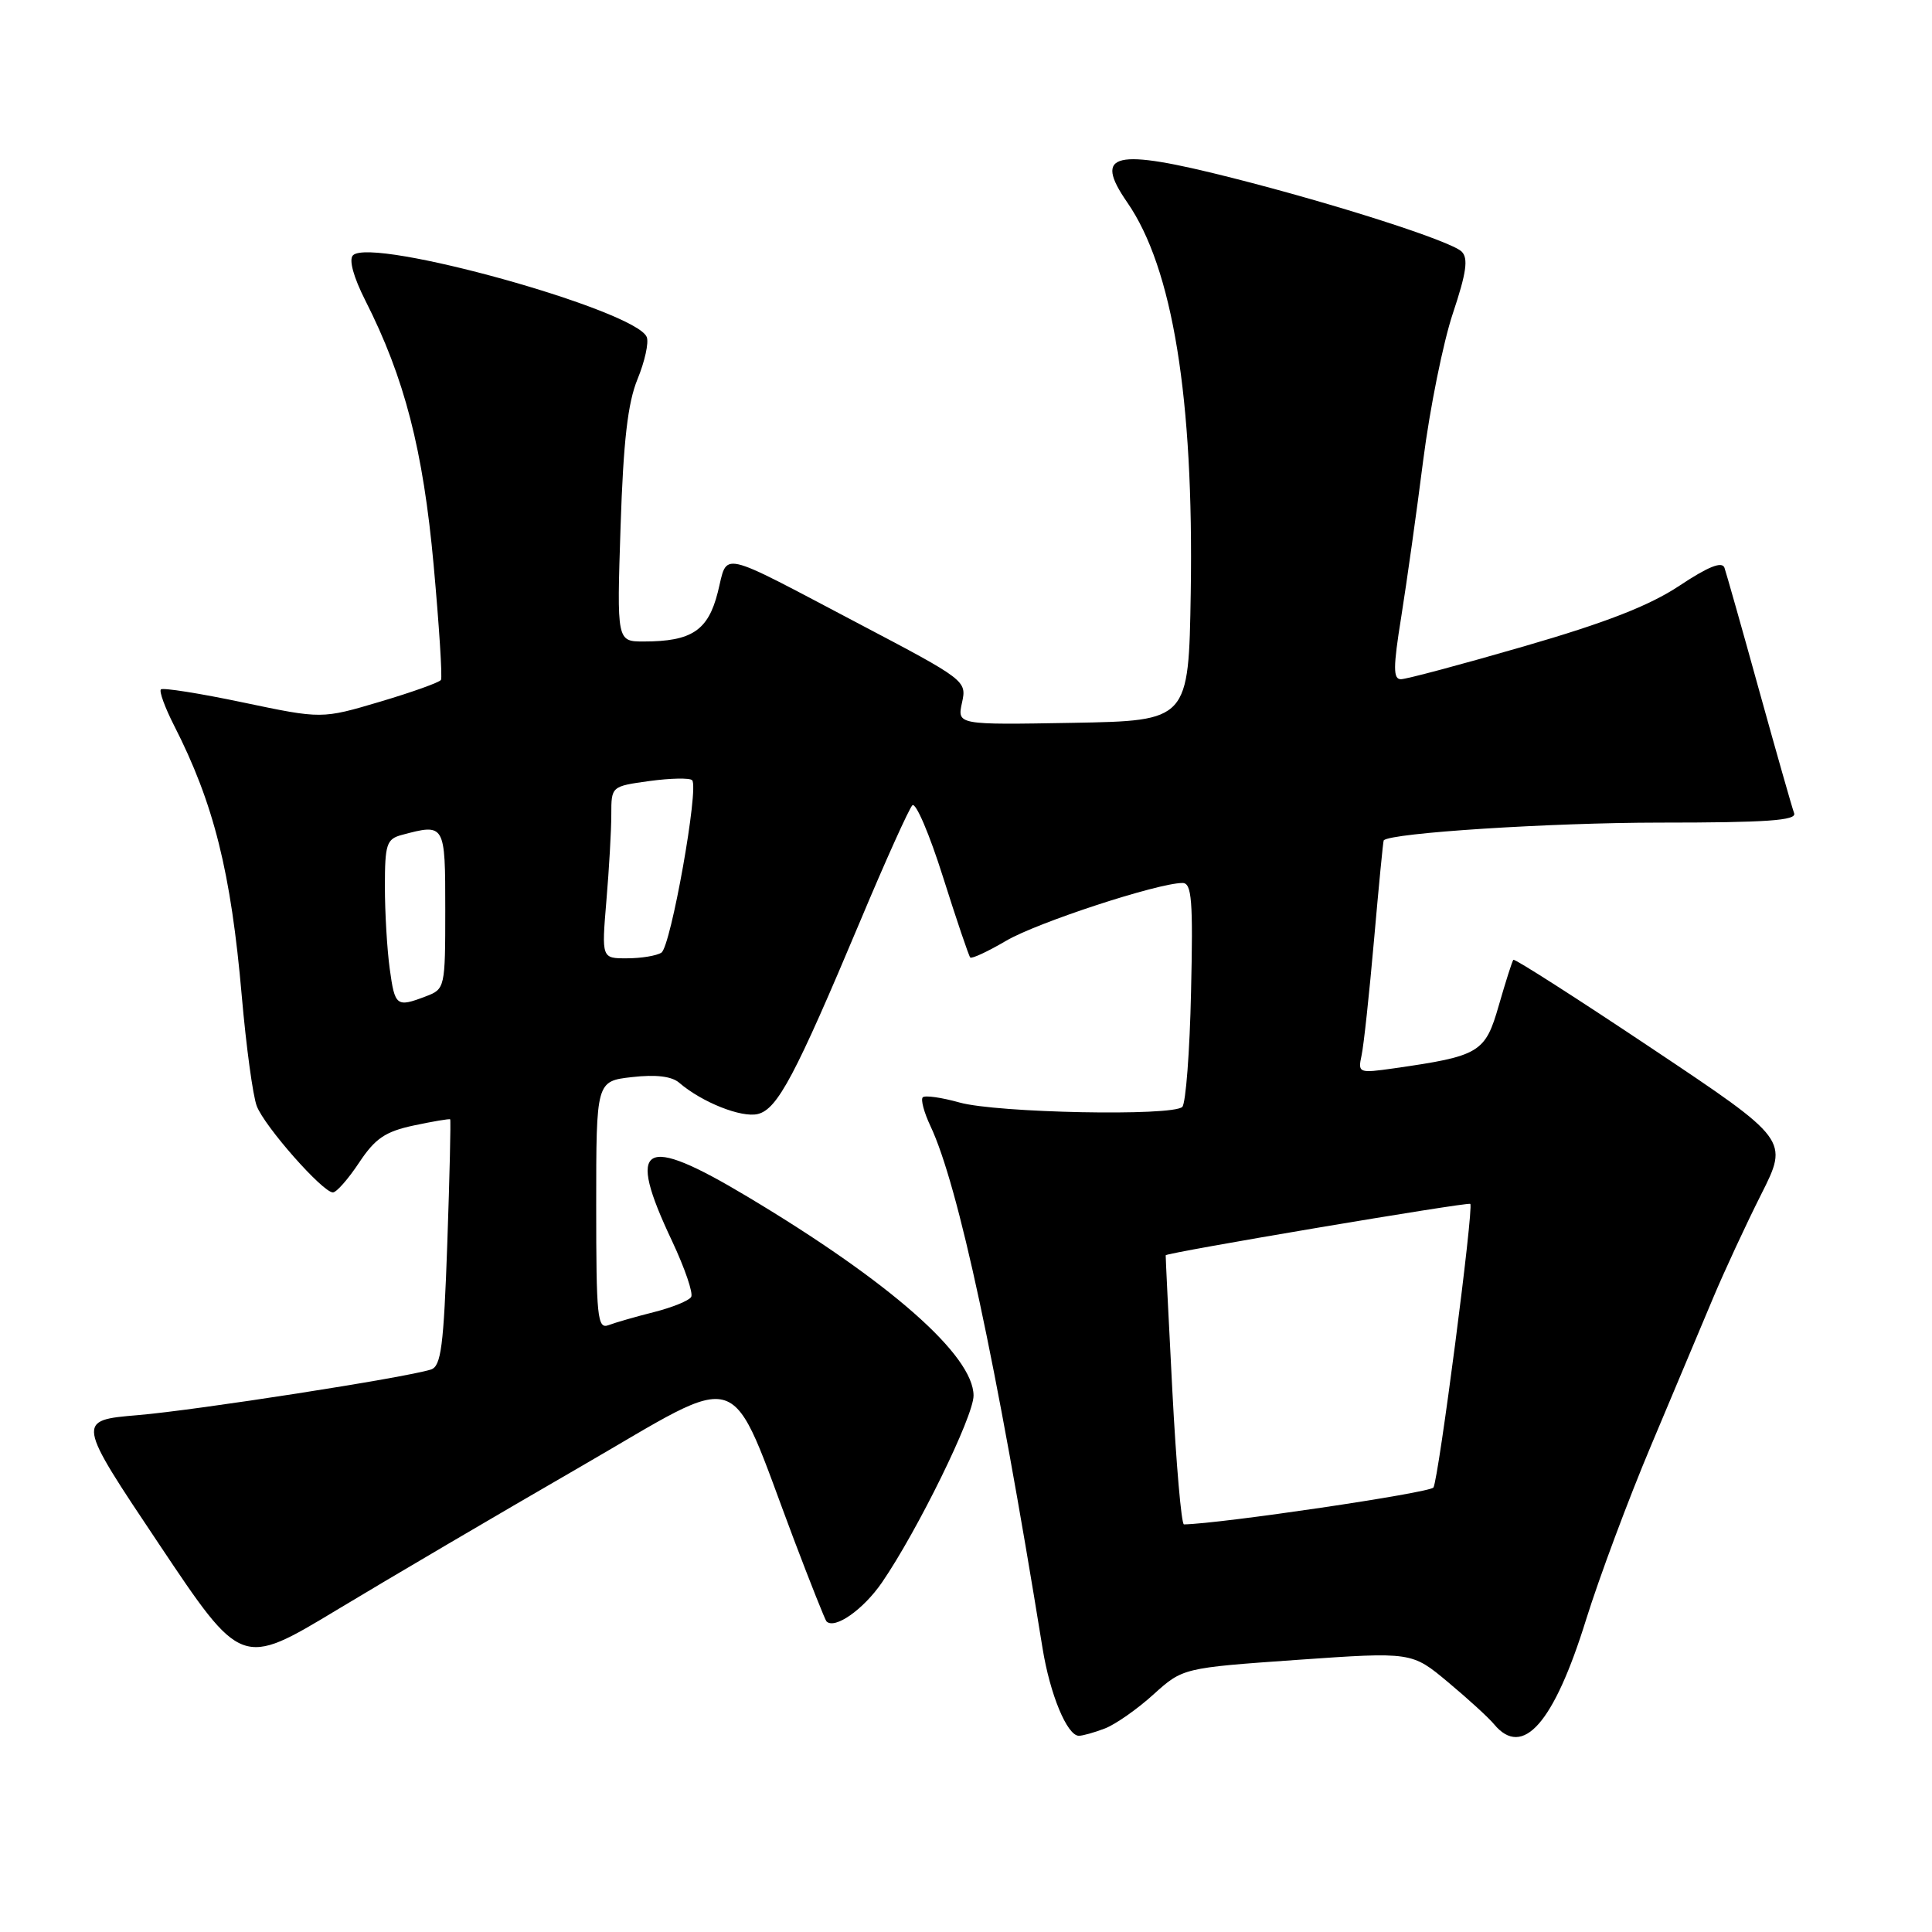 <?xml version="1.0" encoding="UTF-8" standalone="no"?>
<!DOCTYPE svg PUBLIC "-//W3C//DTD SVG 1.1//EN" "http://www.w3.org/Graphics/SVG/1.1/DTD/svg11.dtd" >
<svg xmlns="http://www.w3.org/2000/svg" xmlns:xlink="http://www.w3.org/1999/xlink" version="1.1" viewBox="0 0 256 256">
 <g >
 <path fill="currentColor"
d=" M 146.38 229.04 C 147.76 228.52 150.66 226.50 152.81 224.55 C 156.73 221.01 156.73 221.01 171.90 219.94 C 187.07 218.88 187.07 218.88 191.89 222.91 C 194.54 225.12 197.28 227.63 197.97 228.47 C 201.77 233.05 205.90 228.35 210.17 214.59 C 211.90 209.05 215.77 198.66 218.79 191.50 C 221.80 184.35 225.49 175.57 226.99 172.00 C 228.49 168.43 231.36 162.24 233.36 158.27 C 237.01 151.03 237.01 151.03 218.91 138.94 C 208.96 132.29 200.69 127.00 200.53 127.18 C 200.37 127.35 199.51 130.07 198.60 133.22 C 196.80 139.50 196.08 139.93 184.70 141.56 C 180.03 142.22 179.92 142.18 180.41 139.87 C 180.70 138.57 181.44 131.65 182.07 124.50 C 182.70 117.35 183.27 111.43 183.35 111.35 C 184.30 110.36 205.46 109.01 219.86 109.00 C 234.13 109.00 238.11 108.72 237.73 107.75 C 237.47 107.06 235.39 99.75 233.10 91.50 C 230.82 83.25 228.74 75.93 228.50 75.23 C 228.18 74.34 226.34 75.08 222.52 77.62 C 218.54 80.26 212.79 82.50 201.95 85.64 C 193.68 88.04 186.33 90.00 185.63 90.00 C 184.59 90.00 184.59 88.44 185.67 81.75 C 186.39 77.21 187.71 67.88 188.58 61.00 C 189.46 54.12 191.23 45.35 192.52 41.50 C 194.31 36.14 194.58 34.23 193.68 33.34 C 192.25 31.94 177.11 27.08 163.27 23.57 C 147.59 19.59 144.82 20.24 149.36 26.81 C 155.39 35.51 158.19 52.76 157.78 78.53 C 157.50 95.50 157.50 95.50 142.16 95.78 C 126.83 96.05 126.83 96.05 127.47 93.11 C 128.11 90.21 127.98 90.10 113.81 82.65 C 94.84 72.67 96.48 73.04 95.11 78.48 C 93.83 83.55 91.65 85.00 85.30 85.00 C 81.73 85.00 81.73 85.00 82.23 69.75 C 82.60 58.46 83.18 53.40 84.47 50.25 C 85.43 47.92 85.99 45.40 85.70 44.67 C 84.34 41.11 49.25 31.35 46.77 33.83 C 46.20 34.40 46.84 36.72 48.41 39.82 C 53.61 50.08 56.07 59.62 57.46 74.87 C 58.19 82.91 58.63 89.77 58.43 90.09 C 58.24 90.42 54.60 91.72 50.36 92.98 C 42.64 95.27 42.64 95.27 32.21 93.08 C 26.47 91.87 21.57 91.10 21.32 91.35 C 21.07 91.60 21.85 93.74 23.05 96.10 C 28.34 106.46 30.61 115.55 32.04 132.02 C 32.62 138.67 33.51 145.21 34.02 146.55 C 35.04 149.25 42.76 158.00 44.11 158.00 C 44.59 158.00 46.14 156.23 47.58 154.06 C 49.71 150.85 51.04 149.94 54.83 149.13 C 57.38 148.59 59.55 148.22 59.65 148.32 C 59.75 148.42 59.58 155.80 59.27 164.73 C 58.79 178.41 58.45 181.04 57.10 181.47 C 53.67 182.56 26.07 186.85 18.30 187.51 C 10.10 188.20 10.10 188.20 21.05 204.57 C 31.99 220.94 31.99 220.94 44.62 213.33 C 51.57 209.14 66.08 200.61 76.88 194.37 C 99.13 181.51 96.35 180.56 105.20 204.00 C 107.39 209.78 109.33 214.65 109.51 214.84 C 110.60 215.94 114.39 213.29 116.87 209.68 C 121.58 202.81 129.00 187.69 129.00 184.93 C 129.00 179.61 117.93 169.86 99.05 158.57 C 85.09 150.21 82.92 151.49 89.05 164.44 C 90.74 168.04 91.89 171.38 91.58 171.86 C 91.28 172.35 89.06 173.25 86.65 173.86 C 84.23 174.47 81.52 175.25 80.63 175.59 C 79.16 176.15 79.00 174.55 79.00 159.74 C 79.00 143.26 79.00 143.26 83.75 142.72 C 86.90 142.36 89.01 142.61 90.00 143.47 C 93.01 146.06 98.27 148.15 100.43 147.61 C 103.03 146.95 105.37 142.54 114.00 122.01 C 117.34 114.04 120.45 107.15 120.89 106.71 C 121.34 106.26 123.16 110.53 124.95 116.20 C 126.74 121.86 128.37 126.67 128.56 126.87 C 128.75 127.08 130.90 126.08 133.33 124.65 C 137.46 122.23 153.43 117.00 156.69 117.00 C 157.92 117.00 158.10 119.29 157.82 131.42 C 157.65 139.35 157.12 146.21 156.66 146.67 C 155.38 147.93 132.10 147.47 127.15 146.09 C 124.76 145.42 122.56 145.11 122.27 145.40 C 121.98 145.69 122.44 147.41 123.29 149.21 C 126.97 157.01 132.01 180.47 138.14 218.38 C 139.13 224.52 141.40 230.00 142.96 230.00 C 143.46 230.00 145.00 229.57 146.38 229.04 Z  M 155.34 184.25 C 154.83 174.49 154.44 166.42 154.46 166.33 C 154.55 165.98 194.51 159.24 194.82 159.52 C 195.31 159.96 190.62 195.99 189.94 197.10 C 189.50 197.81 161.72 201.91 156.88 201.99 C 156.54 202.00 155.85 194.01 155.34 184.25 Z  M 51.64 128.36 C 51.29 125.81 51.00 120.91 51.00 117.48 C 51.00 111.85 51.22 111.17 53.25 110.63 C 58.97 109.10 59.00 109.14 59.00 120.52 C 59.00 130.90 58.96 131.06 56.43 132.02 C 52.53 133.51 52.32 133.34 51.64 128.36 Z  M 80.35 119.35 C 80.71 115.14 81.00 110.01 81.00 107.94 C 81.00 104.19 81.00 104.19 86.06 103.49 C 88.85 103.11 91.39 103.06 91.71 103.38 C 92.65 104.32 88.89 125.43 87.64 126.23 C 87.01 126.64 84.97 126.98 83.10 126.98 C 79.71 127.00 79.71 127.00 80.35 119.35 Z "/>
</g>
</svg>